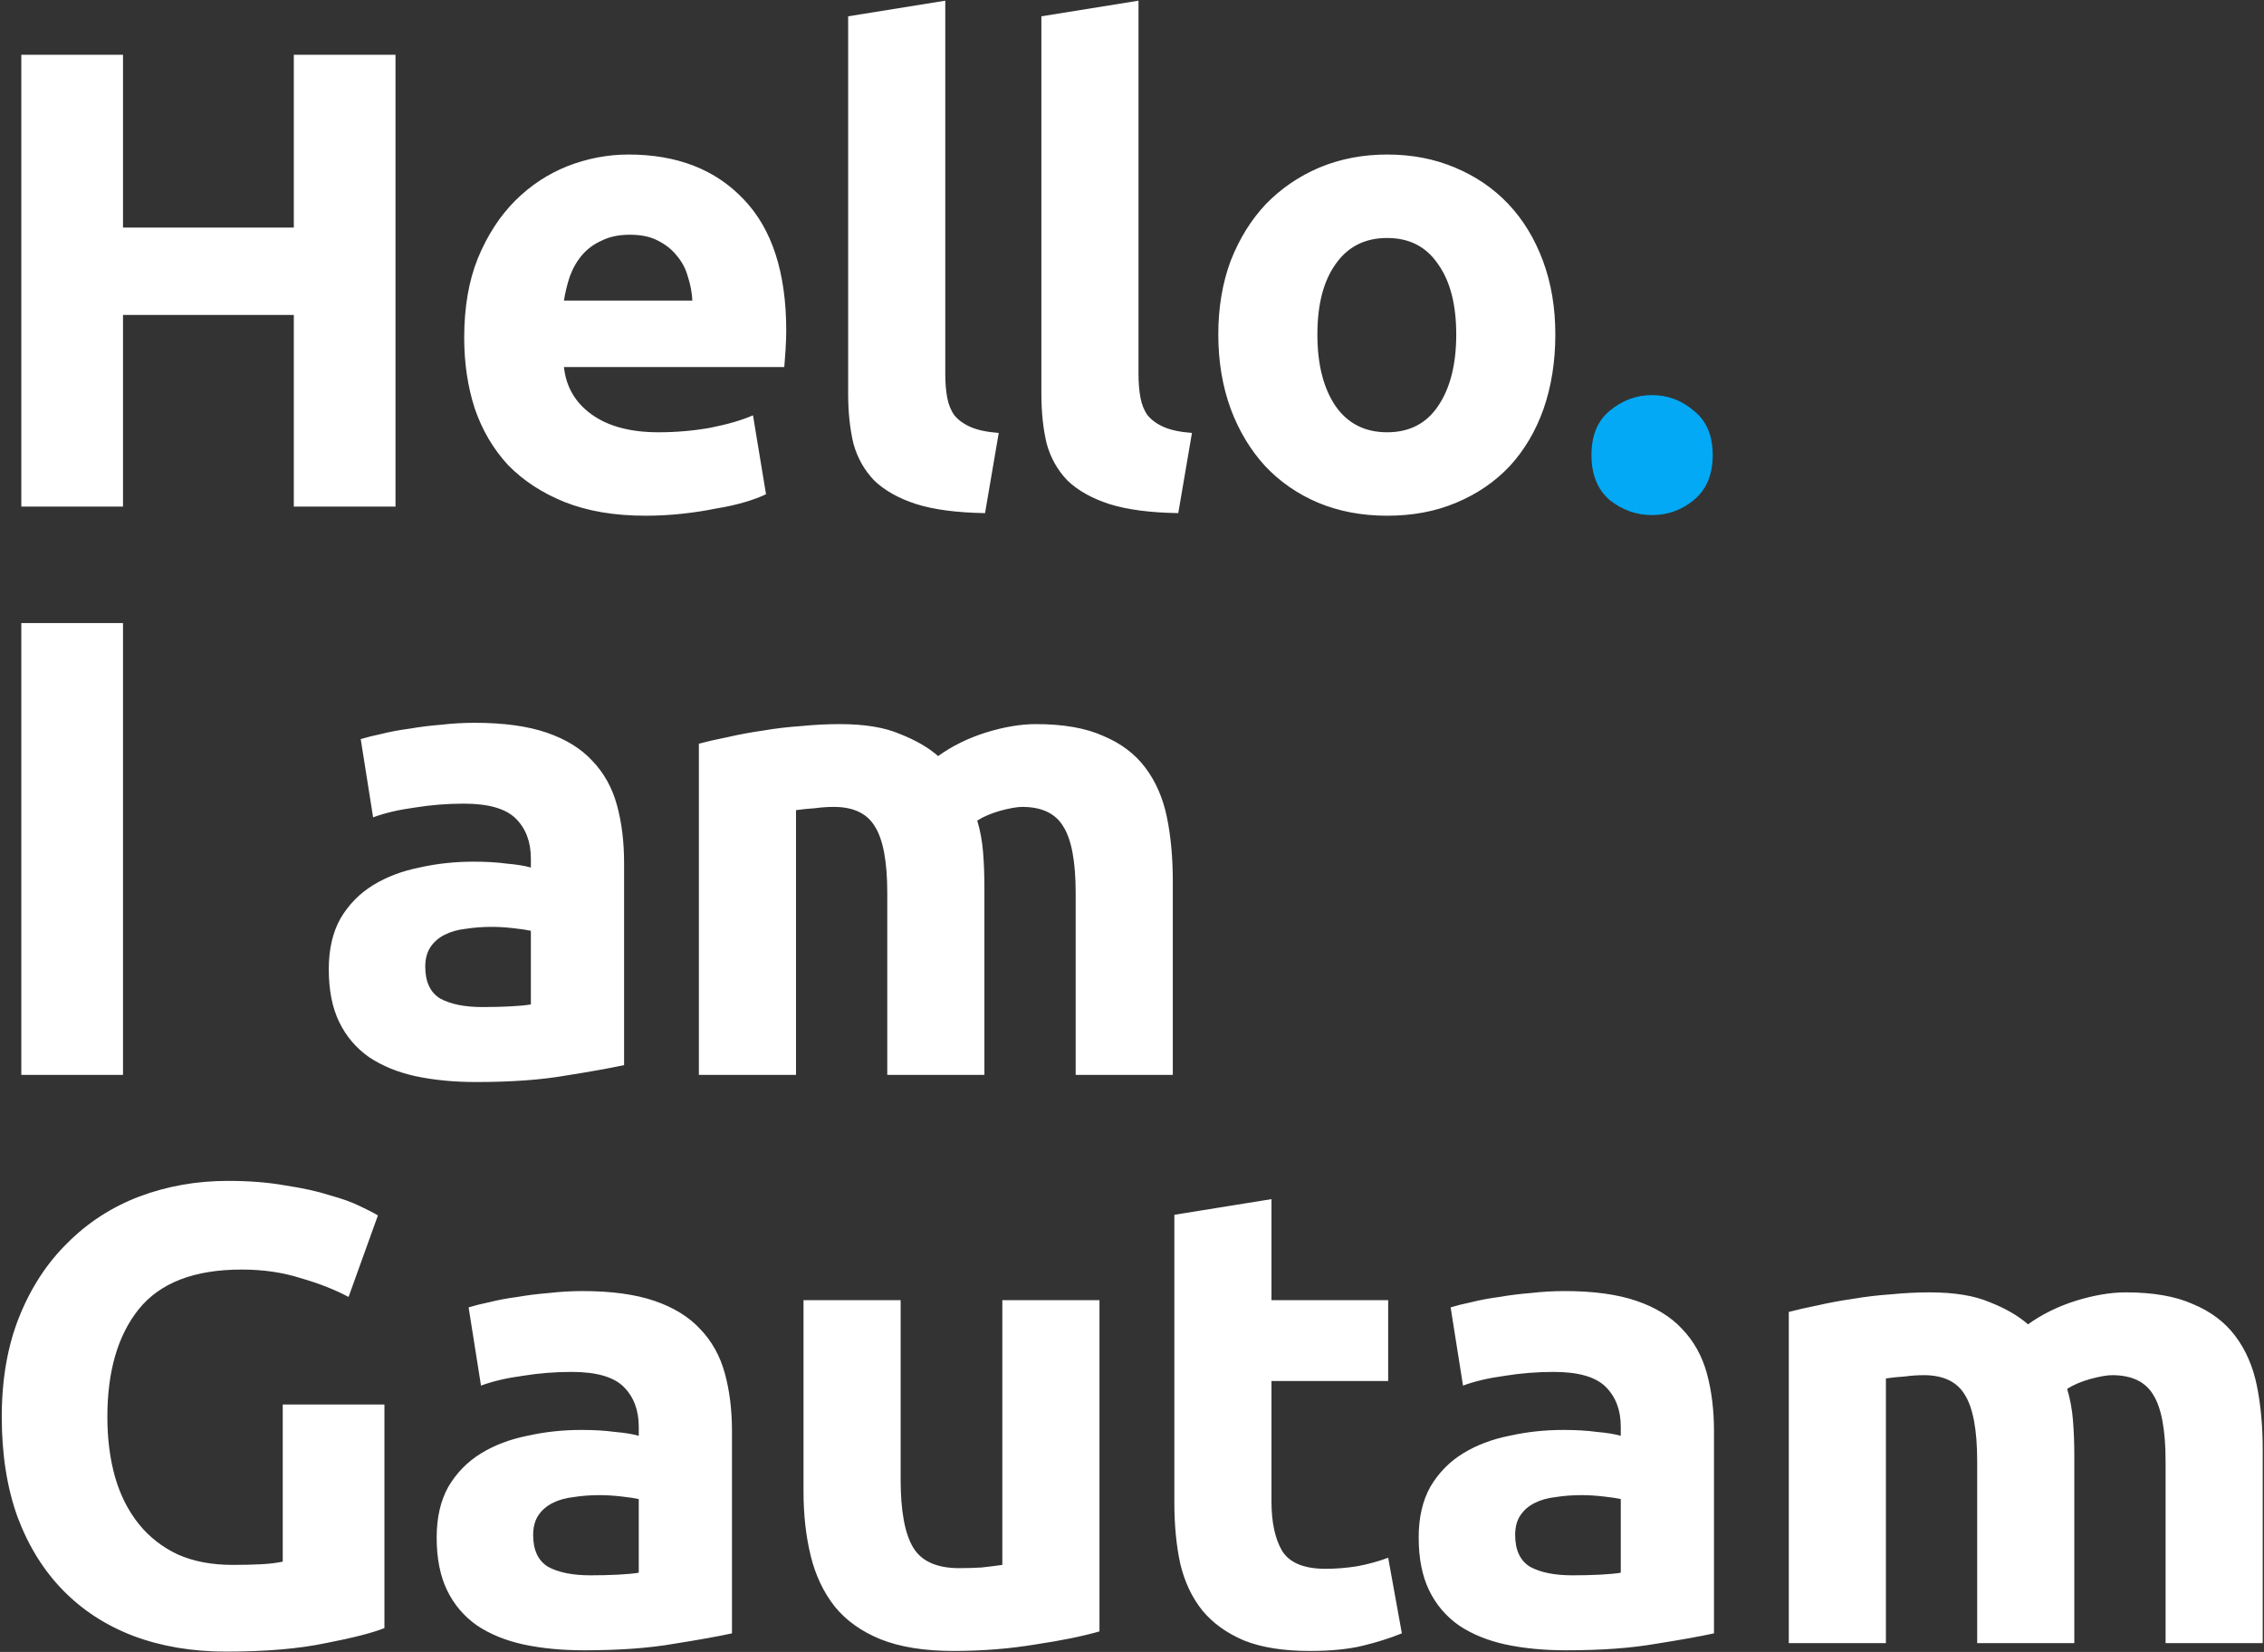 <svg width="514" height="375" viewBox="0 0 514 375" fill="none" xmlns="http://www.w3.org/2000/svg">
<rect x="0" y="0" width="514" height="375" fill="#333333" stroke="none"/>
<path d="M66.704 12.436H89.792V115H66.704V71.488H27.928V115H4.84V12.436H27.928V51.656H66.704V12.436ZM105.388 76.668C105.388 69.761 106.424 63.743 108.496 58.612C110.666 53.383 113.478 49.041 116.932 45.588C120.385 42.135 124.332 39.52 128.772 37.744C133.31 35.968 137.948 35.08 142.684 35.08C153.734 35.08 162.466 38.484 168.88 45.292C175.293 52.001 178.5 61.917 178.5 75.04C178.5 76.323 178.45 77.753 178.352 79.332C178.253 80.812 178.154 82.144 178.056 83.328H128.032C128.525 87.867 130.646 91.468 134.396 94.132C138.145 96.796 143.177 98.128 149.492 98.128C153.537 98.128 157.484 97.783 161.332 97.092C165.278 96.303 168.485 95.365 170.952 94.28L173.912 112.188C172.728 112.78 171.149 113.372 169.176 113.964C167.202 114.556 164.982 115.049 162.516 115.444C160.148 115.937 157.582 116.332 154.82 116.628C152.057 116.924 149.294 117.072 146.532 117.072C139.526 117.072 133.409 116.036 128.18 113.964C123.049 111.892 118.757 109.08 115.304 105.528C111.949 101.877 109.433 97.585 107.756 92.652C106.177 87.719 105.388 82.391 105.388 76.668ZM157.188 68.232C157.089 66.357 156.744 64.532 156.152 62.756C155.658 60.98 154.82 59.401 153.636 58.02C152.55 56.639 151.12 55.504 149.344 54.616C147.666 53.728 145.545 53.284 142.98 53.284C140.513 53.284 138.392 53.728 136.616 54.616C134.84 55.405 133.36 56.491 132.176 57.872C130.992 59.253 130.054 60.881 129.364 62.756C128.772 64.532 128.328 66.357 128.032 68.232H157.188ZM223.637 116.48C217.224 116.381 211.995 115.691 207.949 114.408C204.003 113.125 200.845 111.349 198.477 109.08C196.208 106.712 194.629 103.9 193.741 100.644C192.952 97.289 192.557 93.54 192.557 89.396V3.704L214.609 0.152V84.956C214.609 86.929 214.757 88.705 215.053 90.284C215.349 91.863 215.892 93.195 216.681 94.28C217.569 95.365 218.803 96.253 220.381 96.944C221.96 97.635 224.081 98.079 226.745 98.276L223.637 116.48ZM267.505 116.48C261.092 116.381 255.863 115.691 251.817 114.408C247.871 113.125 244.713 111.349 242.345 109.08C240.076 106.712 238.497 103.9 237.609 100.644C236.82 97.289 236.425 93.54 236.425 89.396V3.704L258.477 0.152V84.956C258.477 86.929 258.625 88.705 258.921 90.284C259.217 91.863 259.76 93.195 260.549 94.28C261.437 95.365 262.671 96.253 264.249 96.944C265.828 97.635 267.949 98.079 270.613 98.276L267.505 116.48ZM353.109 75.928C353.109 82.045 352.221 87.669 350.445 92.8C348.669 97.832 346.104 102.173 342.749 105.824C339.395 109.376 335.349 112.139 330.613 114.112C325.976 116.085 320.747 117.072 314.925 117.072C309.203 117.072 303.973 116.085 299.237 114.112C294.6 112.139 290.604 109.376 287.249 105.824C283.895 102.173 281.28 97.832 279.405 92.8C277.531 87.669 276.593 82.045 276.593 75.928C276.593 69.811 277.531 64.236 279.405 59.204C281.379 54.172 284.043 49.88 287.397 46.328C290.851 42.776 294.896 40.013 299.533 38.04C304.269 36.067 309.4 35.08 314.925 35.08C320.549 35.08 325.68 36.067 330.317 38.04C335.053 40.013 339.099 42.776 342.453 46.328C345.808 49.88 348.423 54.172 350.297 59.204C352.172 64.236 353.109 69.811 353.109 75.928ZM330.613 75.928C330.613 69.12 329.232 63.792 326.469 59.944C323.805 55.997 319.957 54.024 314.925 54.024C309.893 54.024 305.996 55.997 303.233 59.944C300.471 63.792 299.089 69.12 299.089 75.928C299.089 82.736 300.471 88.163 303.233 92.208C305.996 96.155 309.893 98.128 314.925 98.128C319.957 98.128 323.805 96.155 326.469 92.208C329.232 88.163 330.613 82.736 330.613 75.928ZM4.84 141.436H27.928V244H4.84V141.436ZM109.571 228.608C111.741 228.608 113.813 228.559 115.787 228.46C117.76 228.361 119.339 228.213 120.523 228.016V211.292C119.635 211.095 118.303 210.897 116.527 210.7C114.751 210.503 113.123 210.404 111.643 210.404C109.571 210.404 107.597 210.552 105.723 210.848C103.947 211.045 102.368 211.489 100.987 212.18C99.606 212.871 98.52 213.808 97.731 214.992C96.942 216.176 96.547 217.656 96.547 219.432C96.547 222.885 97.681 225.303 99.951 226.684C102.319 227.967 105.525 228.608 109.571 228.608ZM107.795 164.08C114.307 164.08 119.733 164.82 124.075 166.3C128.416 167.78 131.869 169.901 134.435 172.664C137.099 175.427 138.973 178.781 140.059 182.728C141.144 186.675 141.687 191.065 141.687 195.9V241.78C138.529 242.471 134.139 243.26 128.515 244.148C122.891 245.135 116.083 245.628 108.091 245.628C103.059 245.628 98.471 245.184 94.327 244.296C90.281 243.408 86.779 241.977 83.819 240.004C80.859 237.932 78.59 235.268 77.011 232.012C75.432 228.756 74.643 224.76 74.643 220.024C74.643 215.485 75.531 211.637 77.307 208.48C79.181 205.323 81.648 202.807 84.707 200.932C87.766 199.057 91.268 197.725 95.215 196.936C99.162 196.048 103.256 195.604 107.499 195.604C110.36 195.604 112.876 195.752 115.047 196.048C117.316 196.245 119.141 196.541 120.523 196.936V194.864C120.523 191.115 119.388 188.105 117.119 185.836C114.849 183.567 110.903 182.432 105.279 182.432C101.529 182.432 97.829 182.728 94.179 183.32C90.528 183.813 87.371 184.553 84.707 185.54L81.895 167.78C83.177 167.385 84.756 166.991 86.631 166.596C88.604 166.103 90.725 165.708 92.995 165.412C95.264 165.017 97.632 164.721 100.099 164.524C102.664 164.228 105.229 164.08 107.795 164.08ZM201.439 202.708C201.439 195.604 200.502 190.572 198.627 187.612C196.851 184.652 193.743 183.172 189.303 183.172C187.922 183.172 186.491 183.271 185.011 183.468C183.531 183.567 182.101 183.715 180.719 183.912V244H158.667V168.816C160.542 168.323 162.713 167.829 165.179 167.336C167.745 166.744 170.409 166.251 173.171 165.856C176.033 165.363 178.943 165.017 181.903 164.82C184.863 164.524 187.774 164.376 190.635 164.376C196.259 164.376 200.798 165.116 204.251 166.596C207.803 167.977 210.714 169.655 212.983 171.628C216.141 169.359 219.742 167.583 223.788 166.3C227.932 165.017 231.73 164.376 235.183 164.376C241.399 164.376 246.481 165.264 250.428 167.04C254.473 168.717 257.679 171.135 260.048 174.292C262.416 177.449 264.044 181.199 264.932 185.54C265.82 189.881 266.264 194.716 266.264 200.044V244H244.211V202.708C244.211 195.604 243.274 190.572 241.399 187.612C239.623 184.652 236.515 183.172 232.076 183.172C230.891 183.172 229.214 183.468 227.043 184.06C224.971 184.652 223.245 185.392 221.863 186.28C222.554 188.549 222.998 190.967 223.196 193.532C223.393 195.999 223.491 198.663 223.491 201.524V244H201.439V202.708ZM54.864 288.196C44.109 288.196 36.315 291.205 31.48 297.224C26.744 303.144 24.376 311.284 24.376 321.644C24.376 326.676 24.968 331.264 26.152 335.408C27.336 339.453 29.112 342.956 31.48 345.916C33.848 348.876 36.808 351.195 40.36 352.872C43.912 354.451 48.056 355.24 52.792 355.24C55.357 355.24 57.528 355.191 59.304 355.092C61.179 354.993 62.807 354.796 64.188 354.5V318.832H87.276V369.596C84.513 370.681 80.073 371.816 73.956 373C67.839 374.283 60.291 374.924 51.312 374.924C43.616 374.924 36.611 373.74 30.296 371.372C24.08 369.004 18.752 365.551 14.312 361.012C9.872 356.473 6.419 350.899 3.952 344.288C1.584 337.677 0.4 330.129 0.4 321.644C0.4 313.06 1.732 305.463 4.396 298.852C7.06 292.241 10.711 286.667 15.348 282.128C19.985 277.491 25.412 273.988 31.628 271.62C37.943 269.252 44.652 268.068 51.756 268.068C56.591 268.068 60.932 268.413 64.78 269.104C68.727 269.696 72.081 270.436 74.844 271.324C77.705 272.113 80.024 272.952 81.8 273.84C83.675 274.728 85.007 275.419 85.796 275.912L79.136 294.412C75.979 292.735 72.328 291.304 68.184 290.12C64.139 288.837 59.699 288.196 54.864 288.196ZM134.066 357.608C136.237 357.608 138.309 357.559 140.282 357.46C142.255 357.361 143.834 357.213 145.018 357.016V340.292C144.13 340.095 142.798 339.897 141.022 339.7C139.246 339.503 137.618 339.404 136.138 339.404C134.066 339.404 132.093 339.552 130.218 339.848C128.442 340.045 126.863 340.489 125.482 341.18C124.101 341.871 123.015 342.808 122.226 343.992C121.437 345.176 121.042 346.656 121.042 348.432C121.042 351.885 122.177 354.303 124.446 355.684C126.814 356.967 130.021 357.608 134.066 357.608ZM132.29 293.08C138.802 293.08 144.229 293.82 148.57 295.3C152.911 296.78 156.365 298.901 158.93 301.664C161.594 304.427 163.469 307.781 164.554 311.728C165.639 315.675 166.182 320.065 166.182 324.9V370.78C163.025 371.471 158.634 372.26 153.01 373.148C147.386 374.135 140.578 374.628 132.586 374.628C127.554 374.628 122.966 374.184 118.822 373.296C114.777 372.408 111.274 370.977 108.314 369.004C105.354 366.932 103.085 364.268 101.506 361.012C99.927 357.756 99.138 353.76 99.138 349.024C99.138 344.485 100.026 340.637 101.802 337.48C103.677 334.323 106.143 331.807 109.202 329.932C112.261 328.057 115.763 326.725 119.71 325.936C123.657 325.048 127.751 324.604 131.994 324.604C134.855 324.604 137.371 324.752 139.542 325.048C141.811 325.245 143.637 325.541 145.018 325.936V323.864C145.018 320.115 143.883 317.105 141.614 314.836C139.345 312.567 135.398 311.432 129.774 311.432C126.025 311.432 122.325 311.728 118.674 312.32C115.023 312.813 111.866 313.553 109.202 314.54L106.39 296.78C107.673 296.385 109.251 295.991 111.126 295.596C113.099 295.103 115.221 294.708 117.49 294.412C119.759 294.017 122.127 293.721 124.594 293.524C127.159 293.228 129.725 293.08 132.29 293.08ZM249.615 370.336C245.865 371.421 241.031 372.408 235.111 373.296C229.191 374.283 222.975 374.776 216.463 374.776C209.852 374.776 204.327 373.888 199.887 372.112C195.545 370.336 192.092 367.869 189.527 364.712C186.961 361.456 185.136 357.608 184.051 353.168C182.965 348.728 182.423 343.844 182.423 338.516V295.152H204.475V335.852C204.475 342.956 205.412 348.087 207.287 351.244C209.161 354.401 212.664 355.98 217.795 355.98C219.373 355.98 221.051 355.931 222.827 355.832C224.603 355.635 226.181 355.437 227.563 355.24V295.152H249.615V370.336ZM266.615 275.764L288.667 272.212V295.152H315.159V313.504H288.667V340.884C288.667 345.521 289.456 349.221 291.035 351.984C292.712 354.747 296.018 356.128 300.951 356.128C303.319 356.128 305.736 355.931 308.203 355.536C310.768 355.043 313.087 354.401 315.159 353.612L318.267 370.78C315.603 371.865 312.643 372.803 309.387 373.592C306.131 374.381 302.135 374.776 297.399 374.776C291.38 374.776 286.398 373.987 282.451 372.408C278.504 370.731 275.347 368.461 272.979 365.6C270.611 362.64 268.934 359.088 267.947 354.944C267.059 350.8 266.615 346.212 266.615 341.18V275.764ZM357.014 357.608C359.185 357.608 361.257 357.559 363.23 357.46C365.203 357.361 366.782 357.213 367.966 357.016V340.292C367.078 340.095 365.746 339.897 363.97 339.7C362.194 339.503 360.566 339.404 359.086 339.404C357.014 339.404 355.041 339.552 353.166 339.848C351.39 340.045 349.811 340.489 348.43 341.18C347.049 341.871 345.963 342.808 345.174 343.992C344.385 345.176 343.99 346.656 343.99 348.432C343.99 351.885 345.125 354.303 347.394 355.684C349.762 356.967 352.969 357.608 357.014 357.608ZM355.238 293.08C361.75 293.08 367.177 293.82 371.518 295.3C375.859 296.78 379.313 298.901 381.878 301.664C384.542 304.427 386.417 307.781 387.502 311.728C388.587 315.675 389.13 320.065 389.13 324.9V370.78C385.973 371.471 381.582 372.26 375.958 373.148C370.334 374.135 363.526 374.628 355.534 374.628C350.502 374.628 345.914 374.184 341.77 373.296C337.725 372.408 334.222 370.977 331.262 369.004C328.302 366.932 326.033 364.268 324.454 361.012C322.875 357.756 322.086 353.76 322.086 349.024C322.086 344.485 322.974 340.637 324.75 337.48C326.625 334.323 329.091 331.807 332.15 329.932C335.209 328.057 338.711 326.725 342.658 325.936C346.605 325.048 350.699 324.604 354.942 324.604C357.803 324.604 360.319 324.752 362.49 325.048C364.759 325.245 366.585 325.541 367.966 325.936V323.864C367.966 320.115 366.831 317.105 364.562 314.836C362.293 312.567 358.346 311.432 352.722 311.432C348.973 311.432 345.273 311.728 341.622 312.32C337.971 312.813 334.814 313.553 332.15 314.54L329.338 296.78C330.621 296.385 332.199 295.991 334.074 295.596C336.047 295.103 338.169 294.708 340.438 294.412C342.707 294.017 345.075 293.721 347.542 293.524C350.107 293.228 352.673 293.08 355.238 293.08ZM448.883 331.708C448.883 324.604 447.945 319.572 446.071 316.612C444.295 313.652 441.187 312.172 436.747 312.172C435.365 312.172 433.935 312.271 432.455 312.468C430.975 312.567 429.544 312.715 428.163 312.912V373H406.111V297.816C407.985 297.323 410.156 296.829 412.623 296.336C415.188 295.744 417.852 295.251 420.615 294.856C423.476 294.363 426.387 294.017 429.347 293.82C432.307 293.524 435.217 293.376 438.079 293.376C443.703 293.376 448.241 294.116 451.695 295.596C455.247 296.977 458.157 298.655 460.427 300.628C463.584 298.359 467.185 296.583 471.231 295.3C475.375 294.017 479.173 293.376 482.627 293.376C488.843 293.376 493.924 294.264 497.871 296.04C501.916 297.717 505.123 300.135 507.491 303.292C509.859 306.449 511.487 310.199 512.375 314.54C513.263 318.881 513.707 323.716 513.707 329.044V373H491.655V331.708C491.655 324.604 490.717 319.572 488.843 316.612C487.067 313.652 483.959 312.172 479.519 312.172C478.335 312.172 476.657 312.468 474.487 313.06C472.415 313.652 470.688 314.392 469.307 315.28C469.997 317.549 470.441 319.967 470.639 322.532C470.836 324.999 470.935 327.663 470.935 330.524V373H448.883V331.708Z" fill="white"/>
<path d="M388.84 103.308C388.84 107.748 387.409 111.152 384.548 113.52C381.785 115.789 378.628 116.924 375.076 116.924C371.524 116.924 368.317 115.789 365.456 113.52C362.693 111.152 361.312 107.748 361.312 103.308C361.312 98.868 362.693 95.513 365.456 93.244C368.317 90.876 371.524 89.692 375.076 89.692C378.628 89.692 381.785 90.876 384.548 93.244C387.409 95.513 388.84 98.868 388.84 103.308Z" fill="#03A9F4"/>
</svg>
